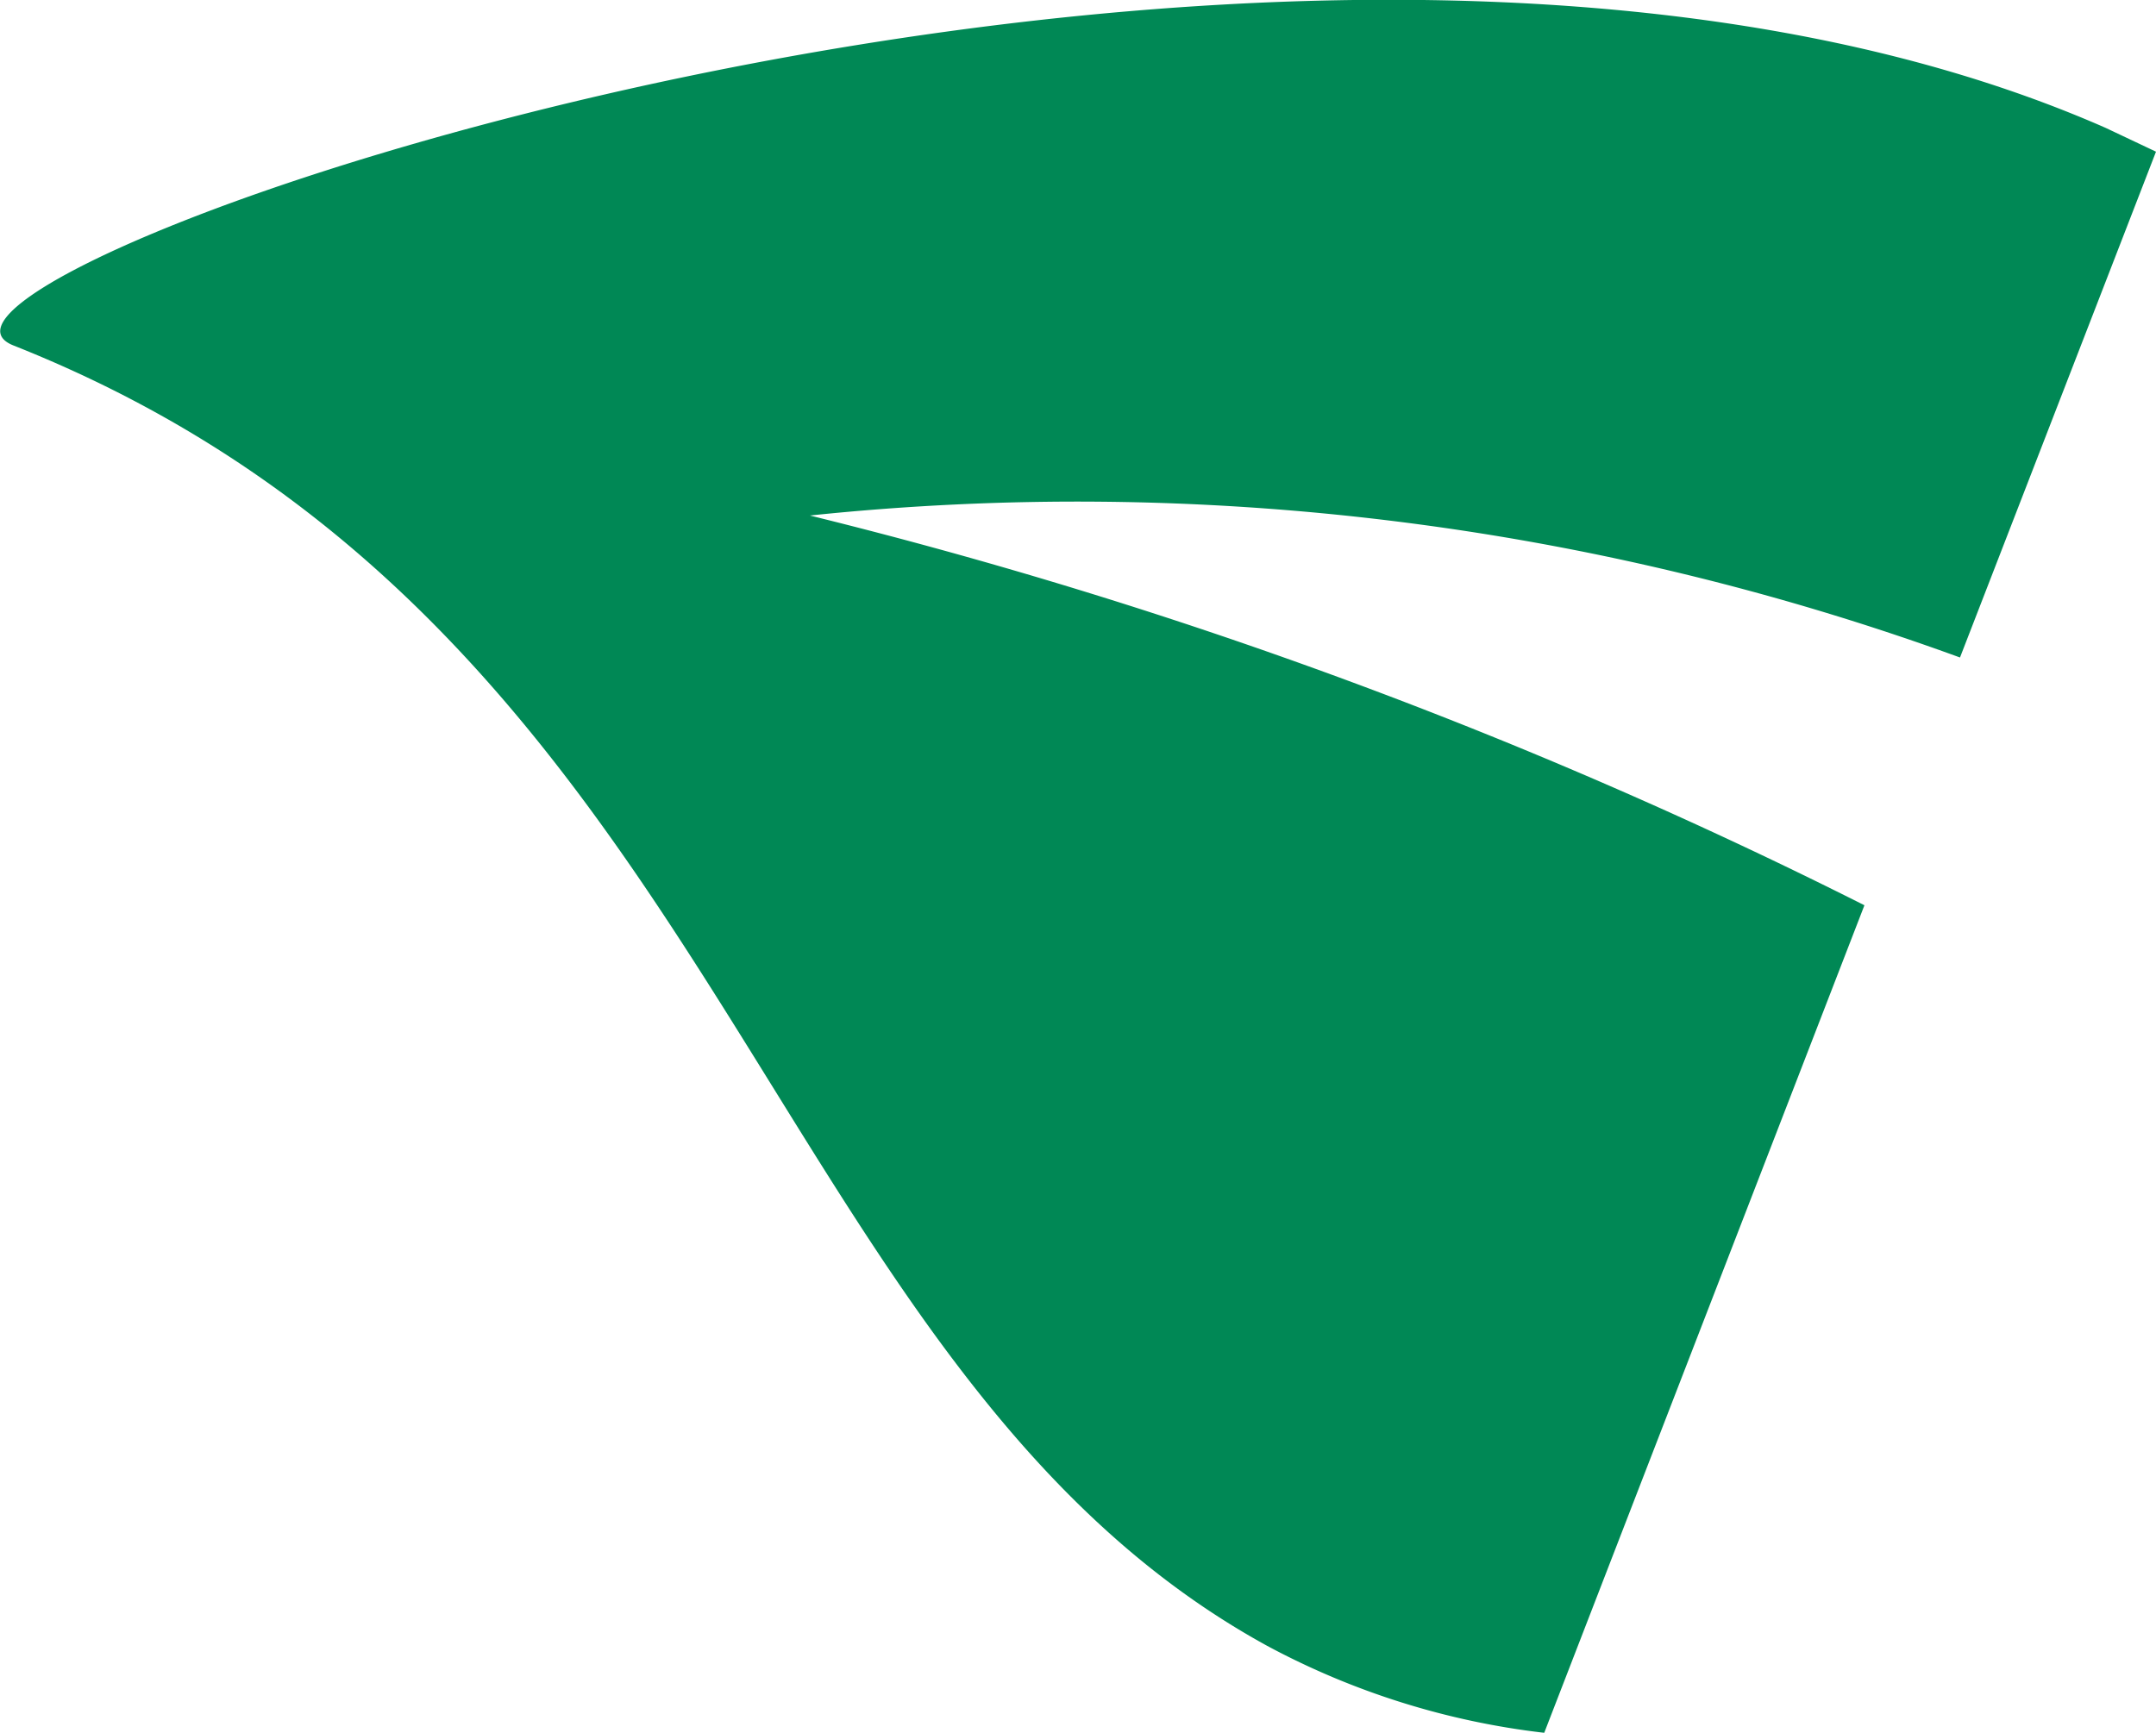 <svg xmlns="http://www.w3.org/2000/svg" viewBox="0 0 39.93 32.1" fill="rgb(0, 136, 85)"><path d="M23.47 30.49a14.33 14.33 0 005.13 1.61l5.93-15.33A92.82 92.82 0 0015 9.55a47.71 47.71 0 0121.3 2.63l3.63-9.37-.93-.44C23.74-4.34-2.83 5.18.25 6.4c13.18 5.23 13.81 18.93 23.22 24.09z"/></svg>